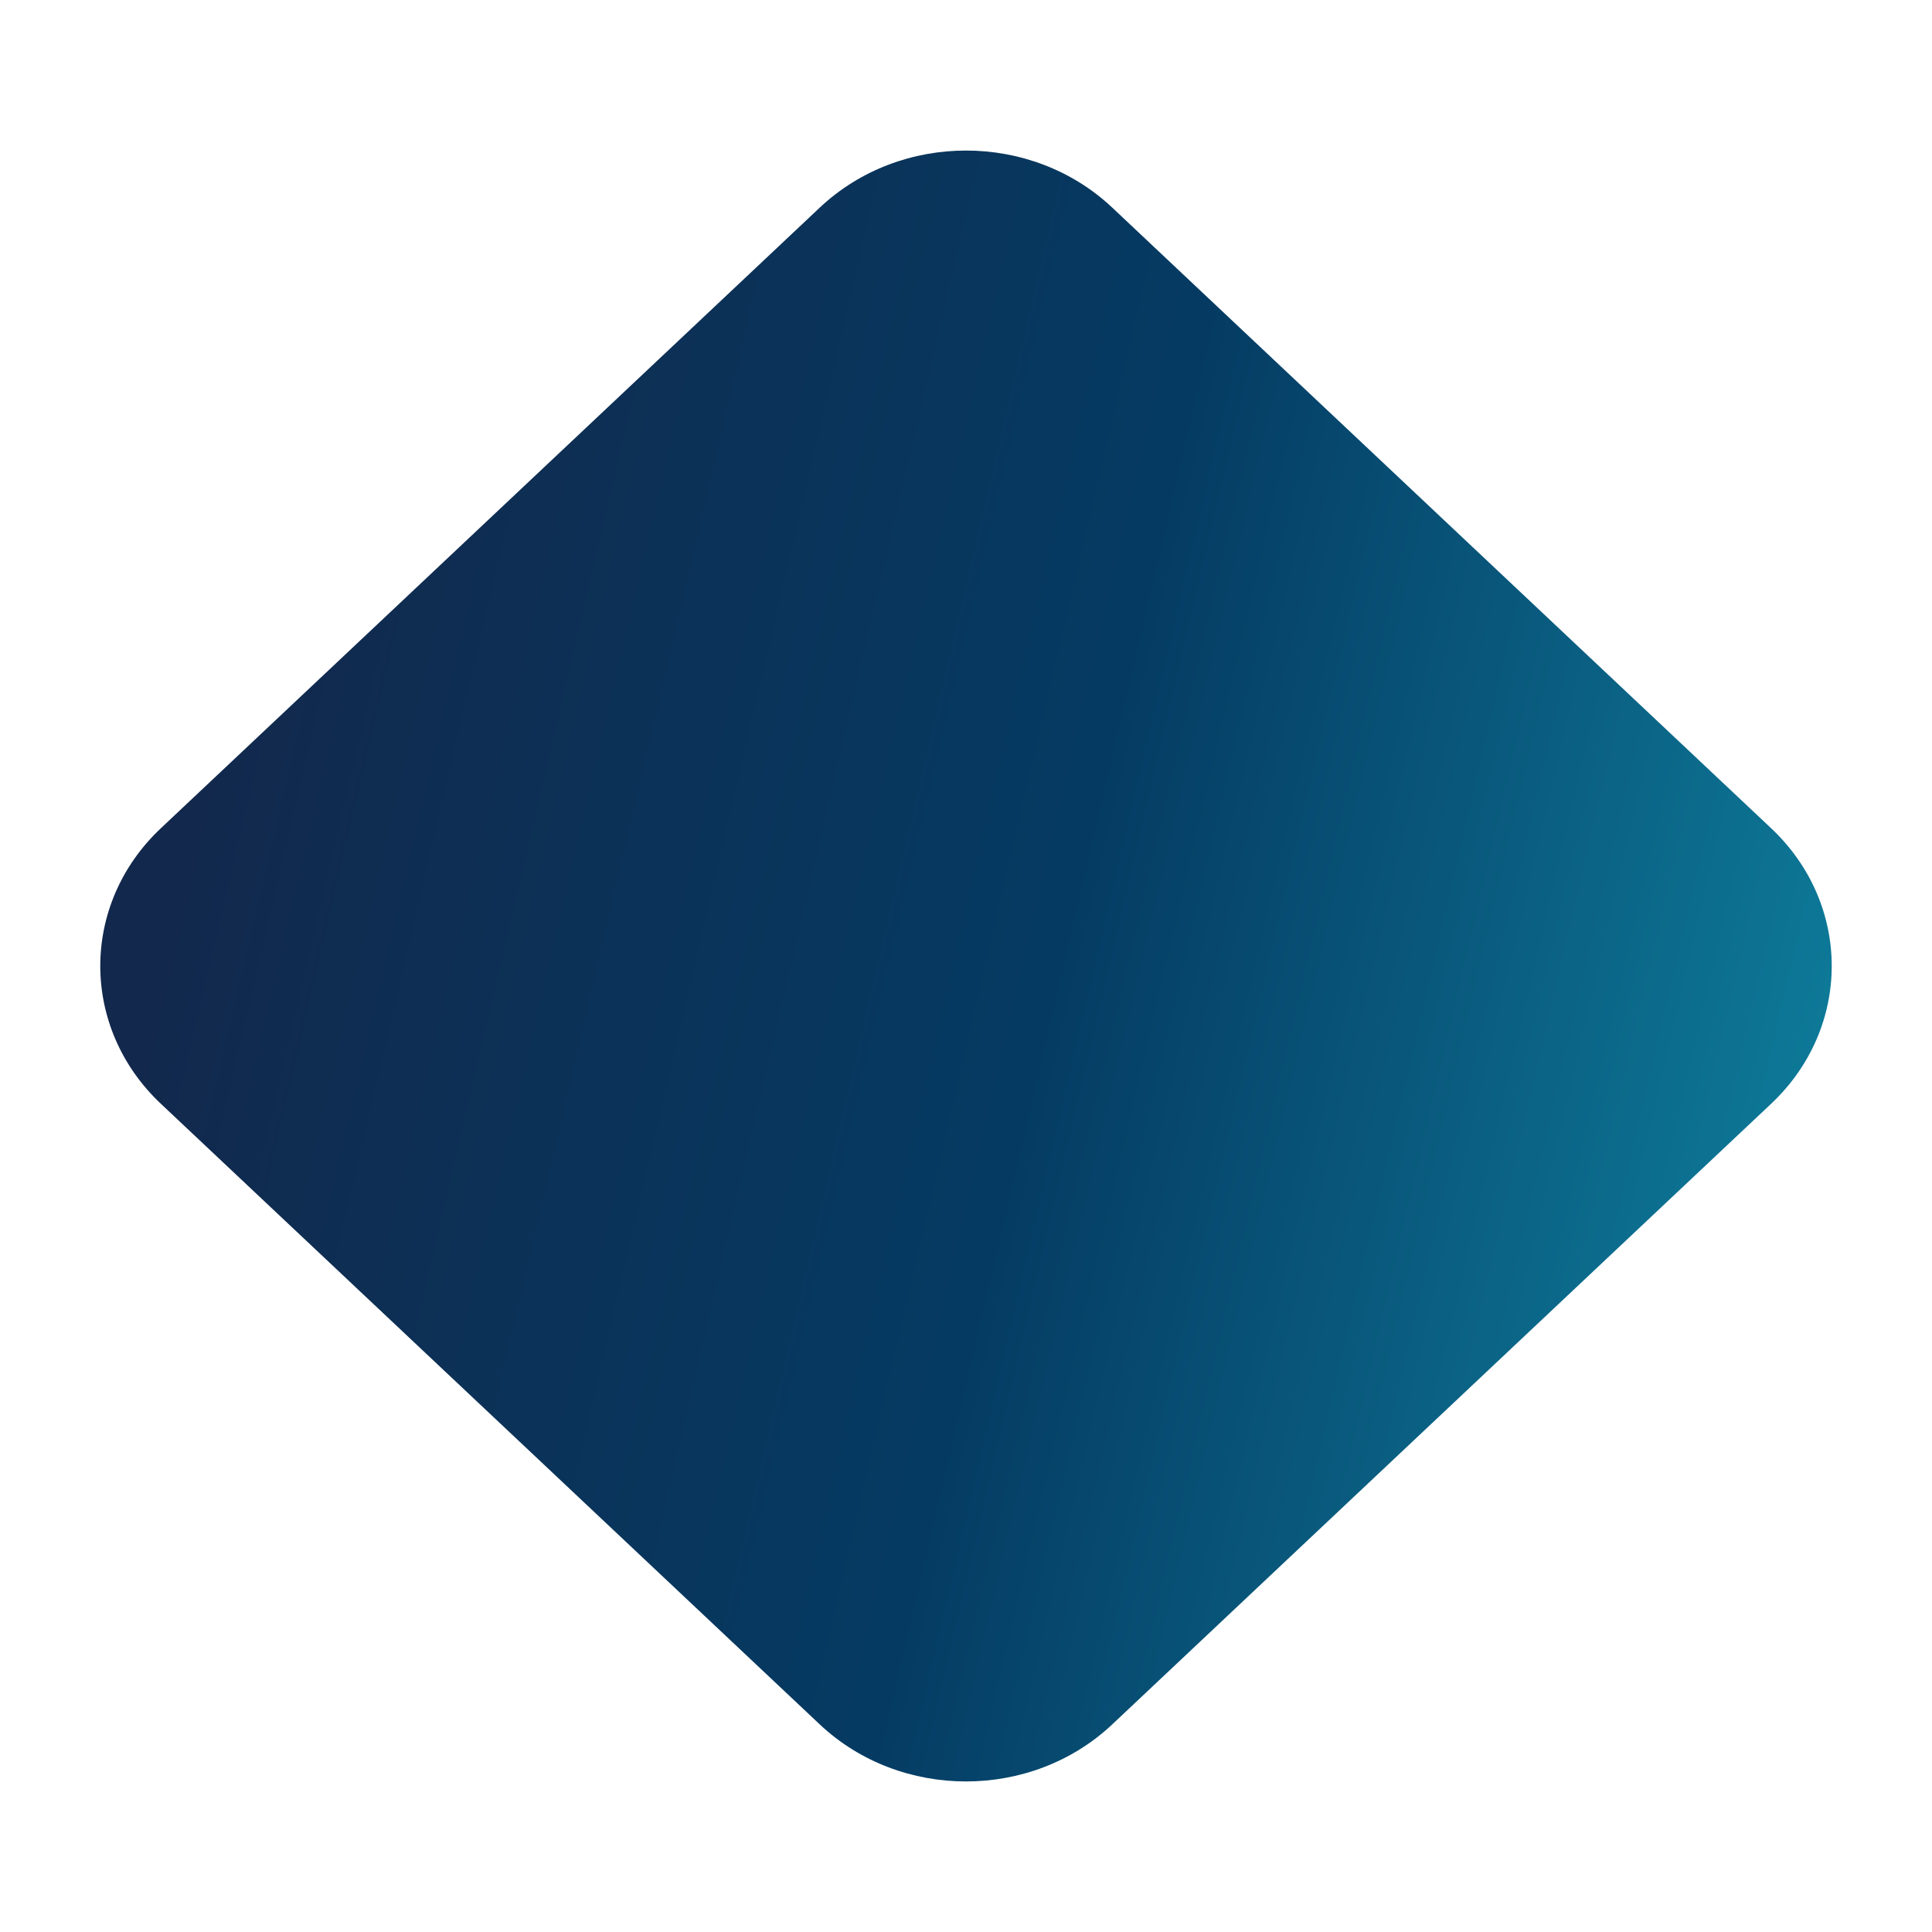 <svg xmlns="http://www.w3.org/2000/svg" xmlns:xlink="http://www.w3.org/1999/xlink" width="2523.264" height="2523.264" viewBox="0 0 2523.264 2523.264">
  <defs>
    <linearGradient id="linear-gradient" x1="0.943" y1="0.06" x2="-0.25" y2="0.802" gradientUnits="objectBoundingBox">
      <stop offset="0" stop-color="#12284c"/>
      <stop offset="0.481" stop-color="#053b63"/>
      <stop offset="1" stop-color="#1089a6"/>
    </linearGradient>
    <filter id="Path_81" x="0" y="0" width="2523.264" height="2523.264" filterUnits="userSpaceOnUse">
      <feOffset input="SourceAlpha"/>
      <feGaussianBlur stdDeviation="10" result="blur"/>
      <feFlood flood-color="#17436c" flood-opacity="0.502"/>
      <feComposite operator="in" in2="blur"/>
      <feComposite in="SourceGraphic"/>
    </filter>
  </defs>
  <g transform="matrix(1, 0, 0, 1, 0, 0)" filter="url(#Path_81)">
    <path id="Path_81-2" data-name="Path 81" d="M262.277-7.844,1443.936-43.182C1588.788-47.514,1702.7,66.4,1698.37,211.252l-35.338,1181.659c-4.332,144.852-125.269,265.789-270.121,270.121L211.252,1698.37C66.4,1702.7-47.514,1588.788-43.182,1443.936L-7.844,262.277C-3.512,117.425,117.425-3.512,262.277-7.844Z" transform="translate(1261.63 2432.03) rotate(-135)" fill="url(#linear-gradient)"/>
  </g>
</svg>
